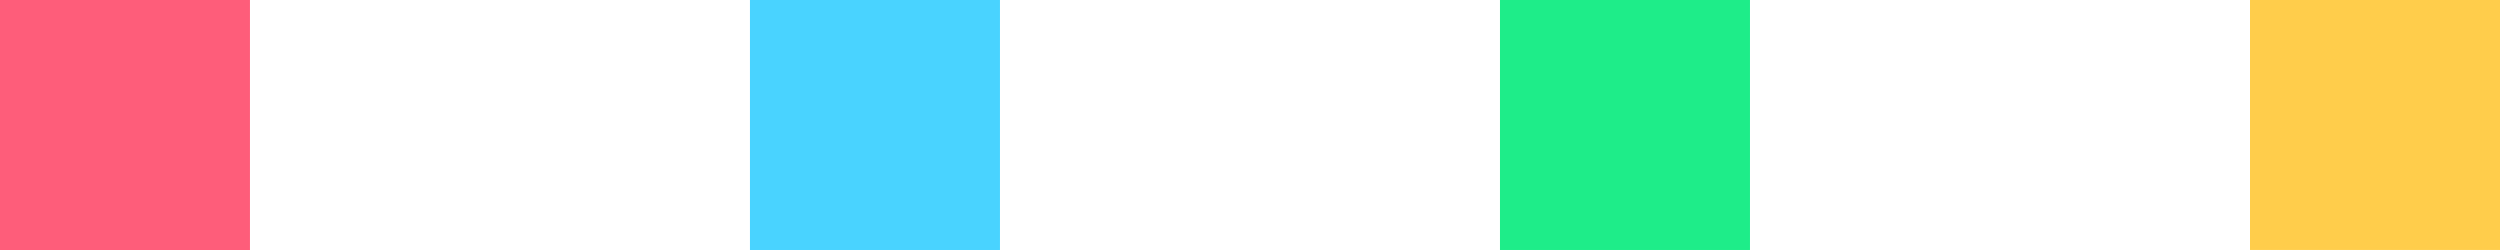 <?xml version="1.0" encoding="utf-8"?>
<!-- Generator: Adobe Illustrator 24.3.0, SVG Export Plug-In . SVG Version: 6.00 Build 0)  -->
<svg version="1.1" id="Camada_1" xmlns="http://www.w3.org/2000/svg" xmlns:xlink="http://www.w3.org/1999/xlink" x="0px" y="0px"
	 width="250px" height="25px" viewBox="0 0 250 25" style="enable-background:new 0 0 250 25;" xml:space="preserve">
<style type="text/css">
	.st0{fill:#49D3FF;}
	.st1{fill:#FE5D7A;}
	.st2{fill:#FFCD4B;}
	.st3{fill:#1EED89;}
</style>
<rect x="75" y="0" transform="matrix(7.124357e-07 1 -1 7.124357e-07 99.996 -75.001)" class="st0" width="25" height="25"/>
<rect x="0" y="0" transform="matrix(7.124357e-07 1 -1 7.124357e-07 24.996 -4.009648e-05)" class="st1" width="25" height="25"/>
<rect x="225" y="0" transform="matrix(7.124357e-07 1 -1 7.124357e-07 250 -225.004)" class="st2" width="25" height="25"/>
<rect x="150" y="0" transform="matrix(7.124357e-07 1 -1 7.124357e-07 174.997 -150.001)" class="st3" width="25" height="25"/>
</svg>
